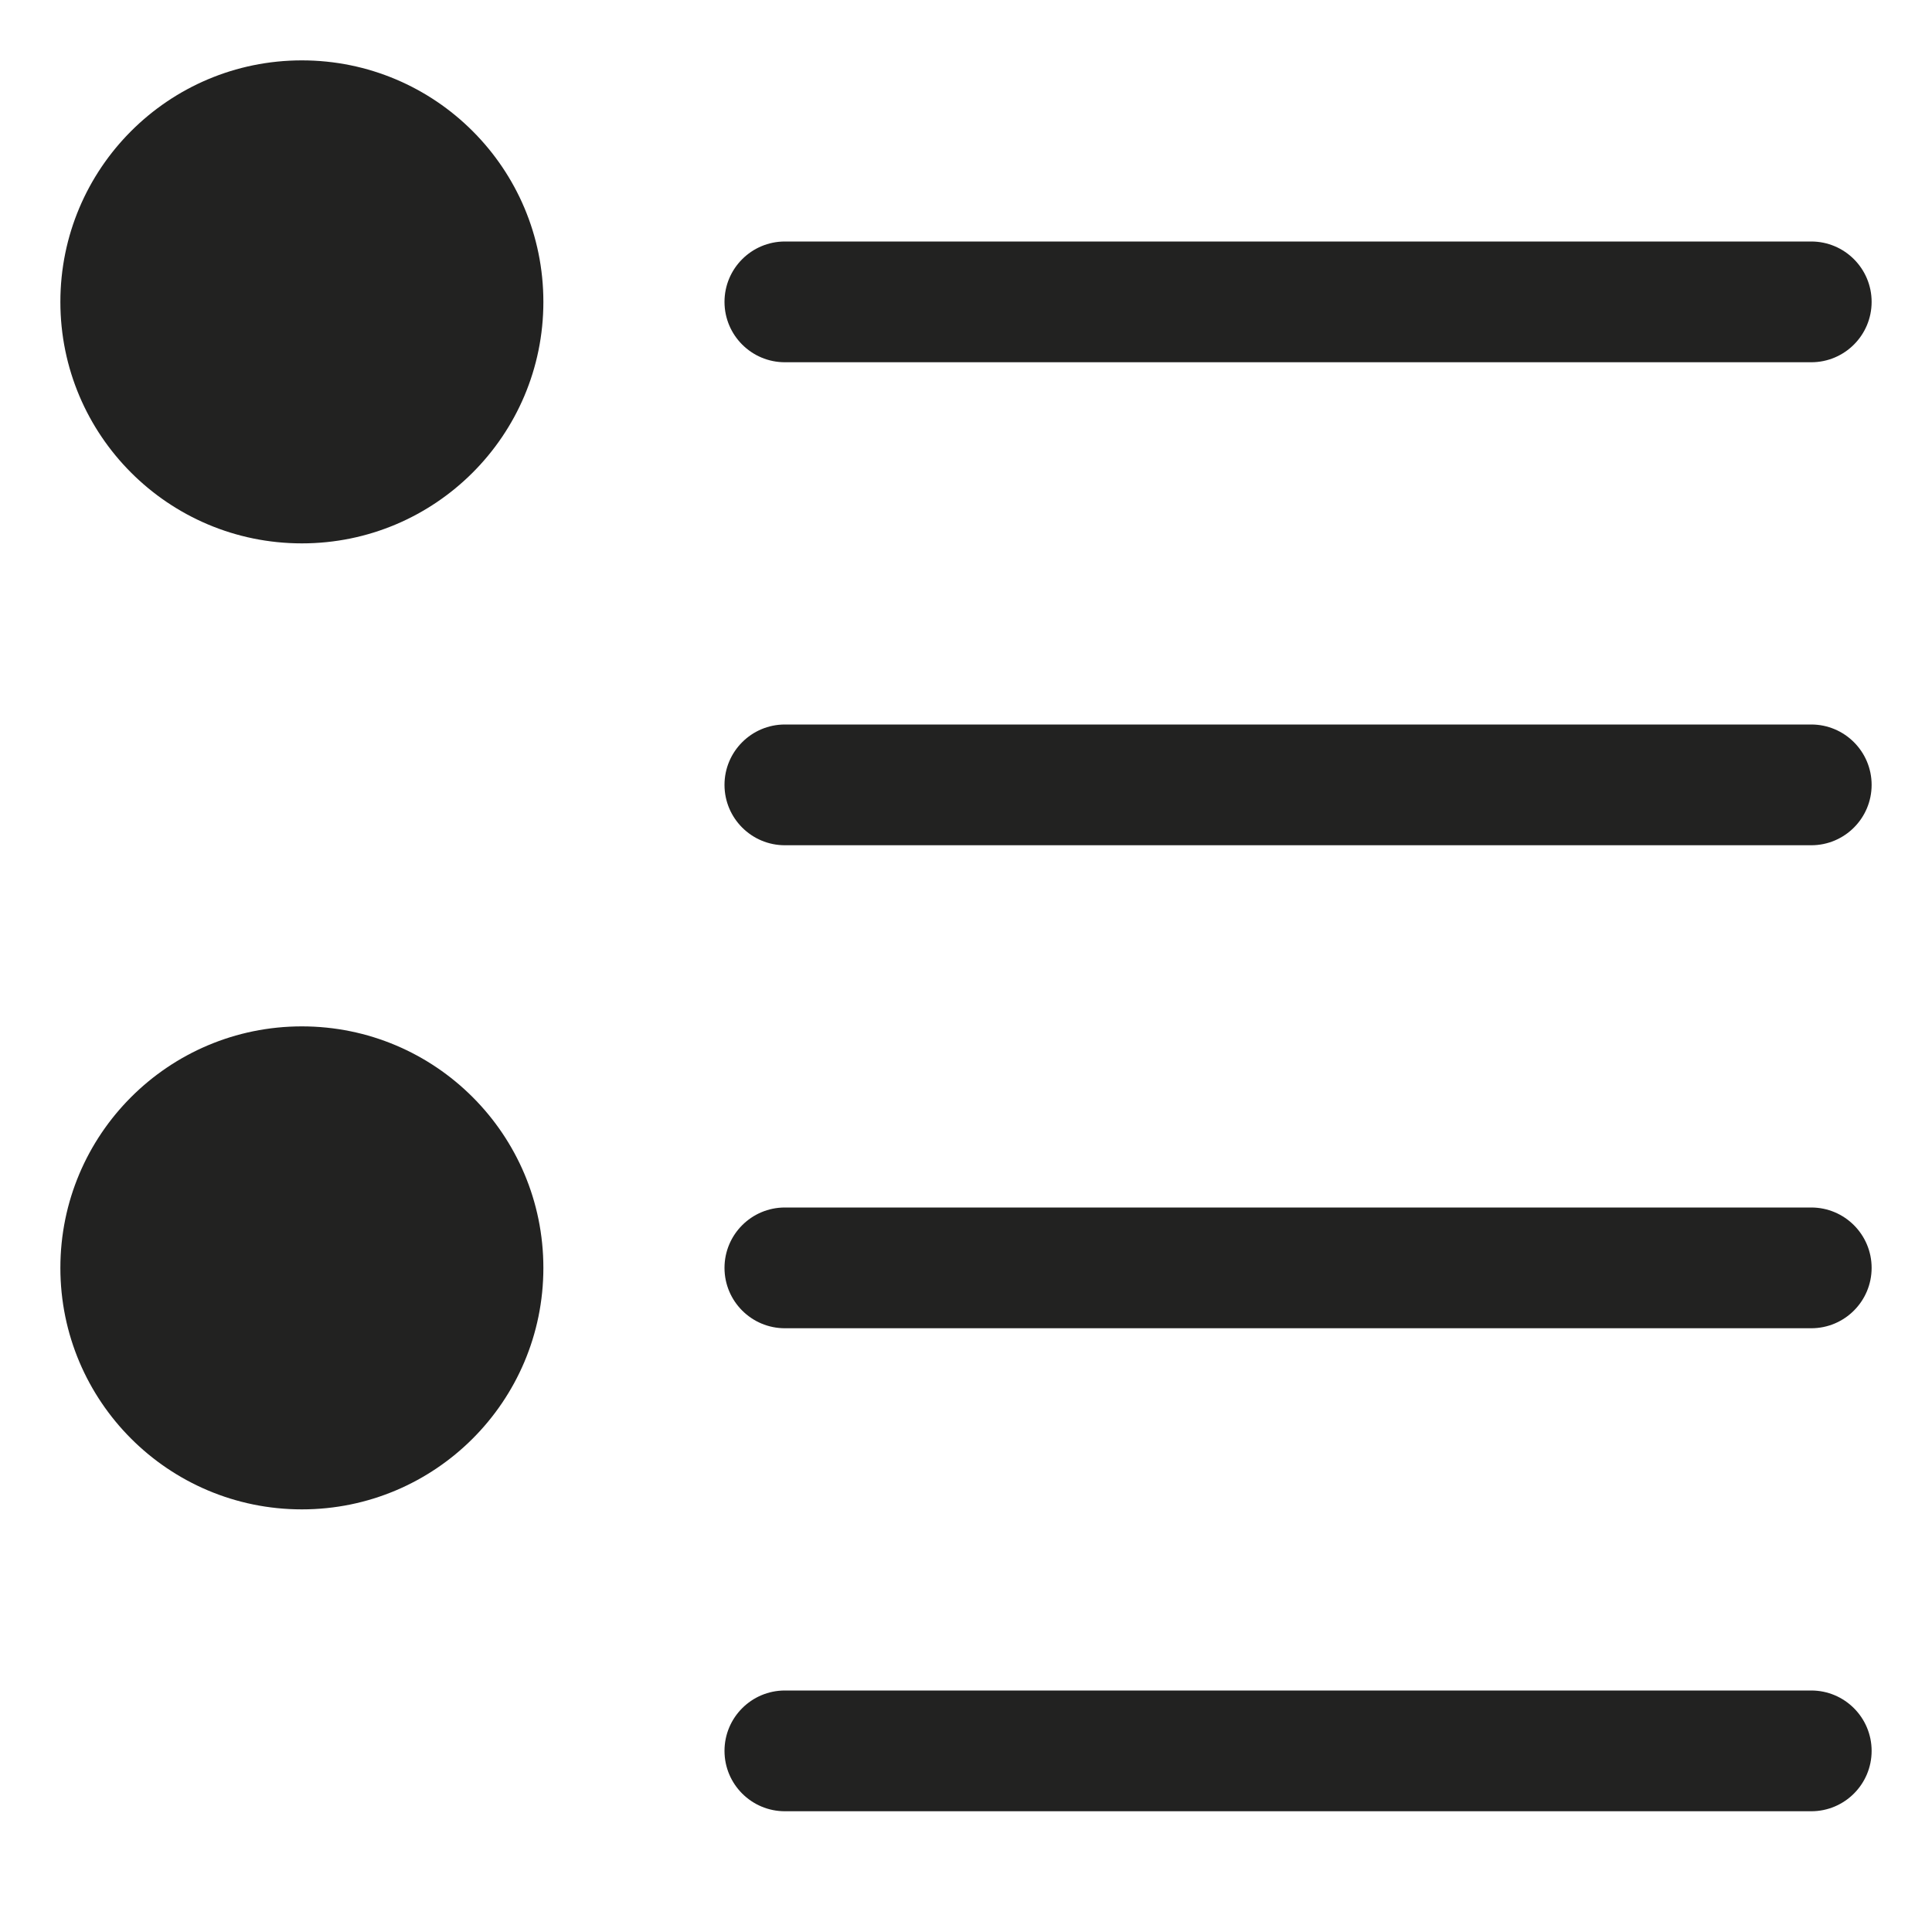 <?xml version="1.0" encoding="utf-8"?>
<!-- Generator: Adobe Illustrator 19.2.1, SVG Export Plug-In . SVG Version: 6.00 Build 0)  -->
<!DOCTYPE svg PUBLIC "-//W3C//DTD SVG 1.1//EN" "http://www.w3.org/Graphics/SVG/1.1/DTD/svg11.dtd">
<svg version="1.1" id="Layer_1" xmlns="http://www.w3.org/2000/svg" xmlns:xlink="http://www.w3.org/1999/xlink" x="0px" y="0px"
	 width="32px" height="32px" viewBox="0 0 32 32" enable-background="new 0 0 32 32" xml:space="preserve">
<circle fill="#222221" cx="5" cy="5" r="4"/>
<path fill="#222221" d="M13,6h17c0.552,0,1-0.448,1-1c0-0.552-0.448-1-1-1H13c-0.552,0-1,0.448-1,1C12,5.552,12.448,6,13,6z"/>
<path fill="#222221" d="M13,14h17c0.552,0,1-0.448,1-1c0-0.552-0.448-1-1-1H13c-0.552,0-1,0.448-1,1C12,13.552,12.448,14,13,14z"/>
<circle fill="#222221" cx="5" cy="21" r="4"/>
<path fill="#222221" d="M13,22h17c0.552,0,1-0.448,1-1c0-0.552-0.448-1-1-1H13c-0.552,0-1,0.448-1,1C12,21.552,12.448,22,13,22z"/>
<path fill="#222221" d="M13,30h17c0.552,0,1-0.448,1-1c0-0.552-0.448-1-1-1H13c-0.552,0-1,0.448-1,1C12,29.552,12.448,30,13,30z"/>
</svg>

